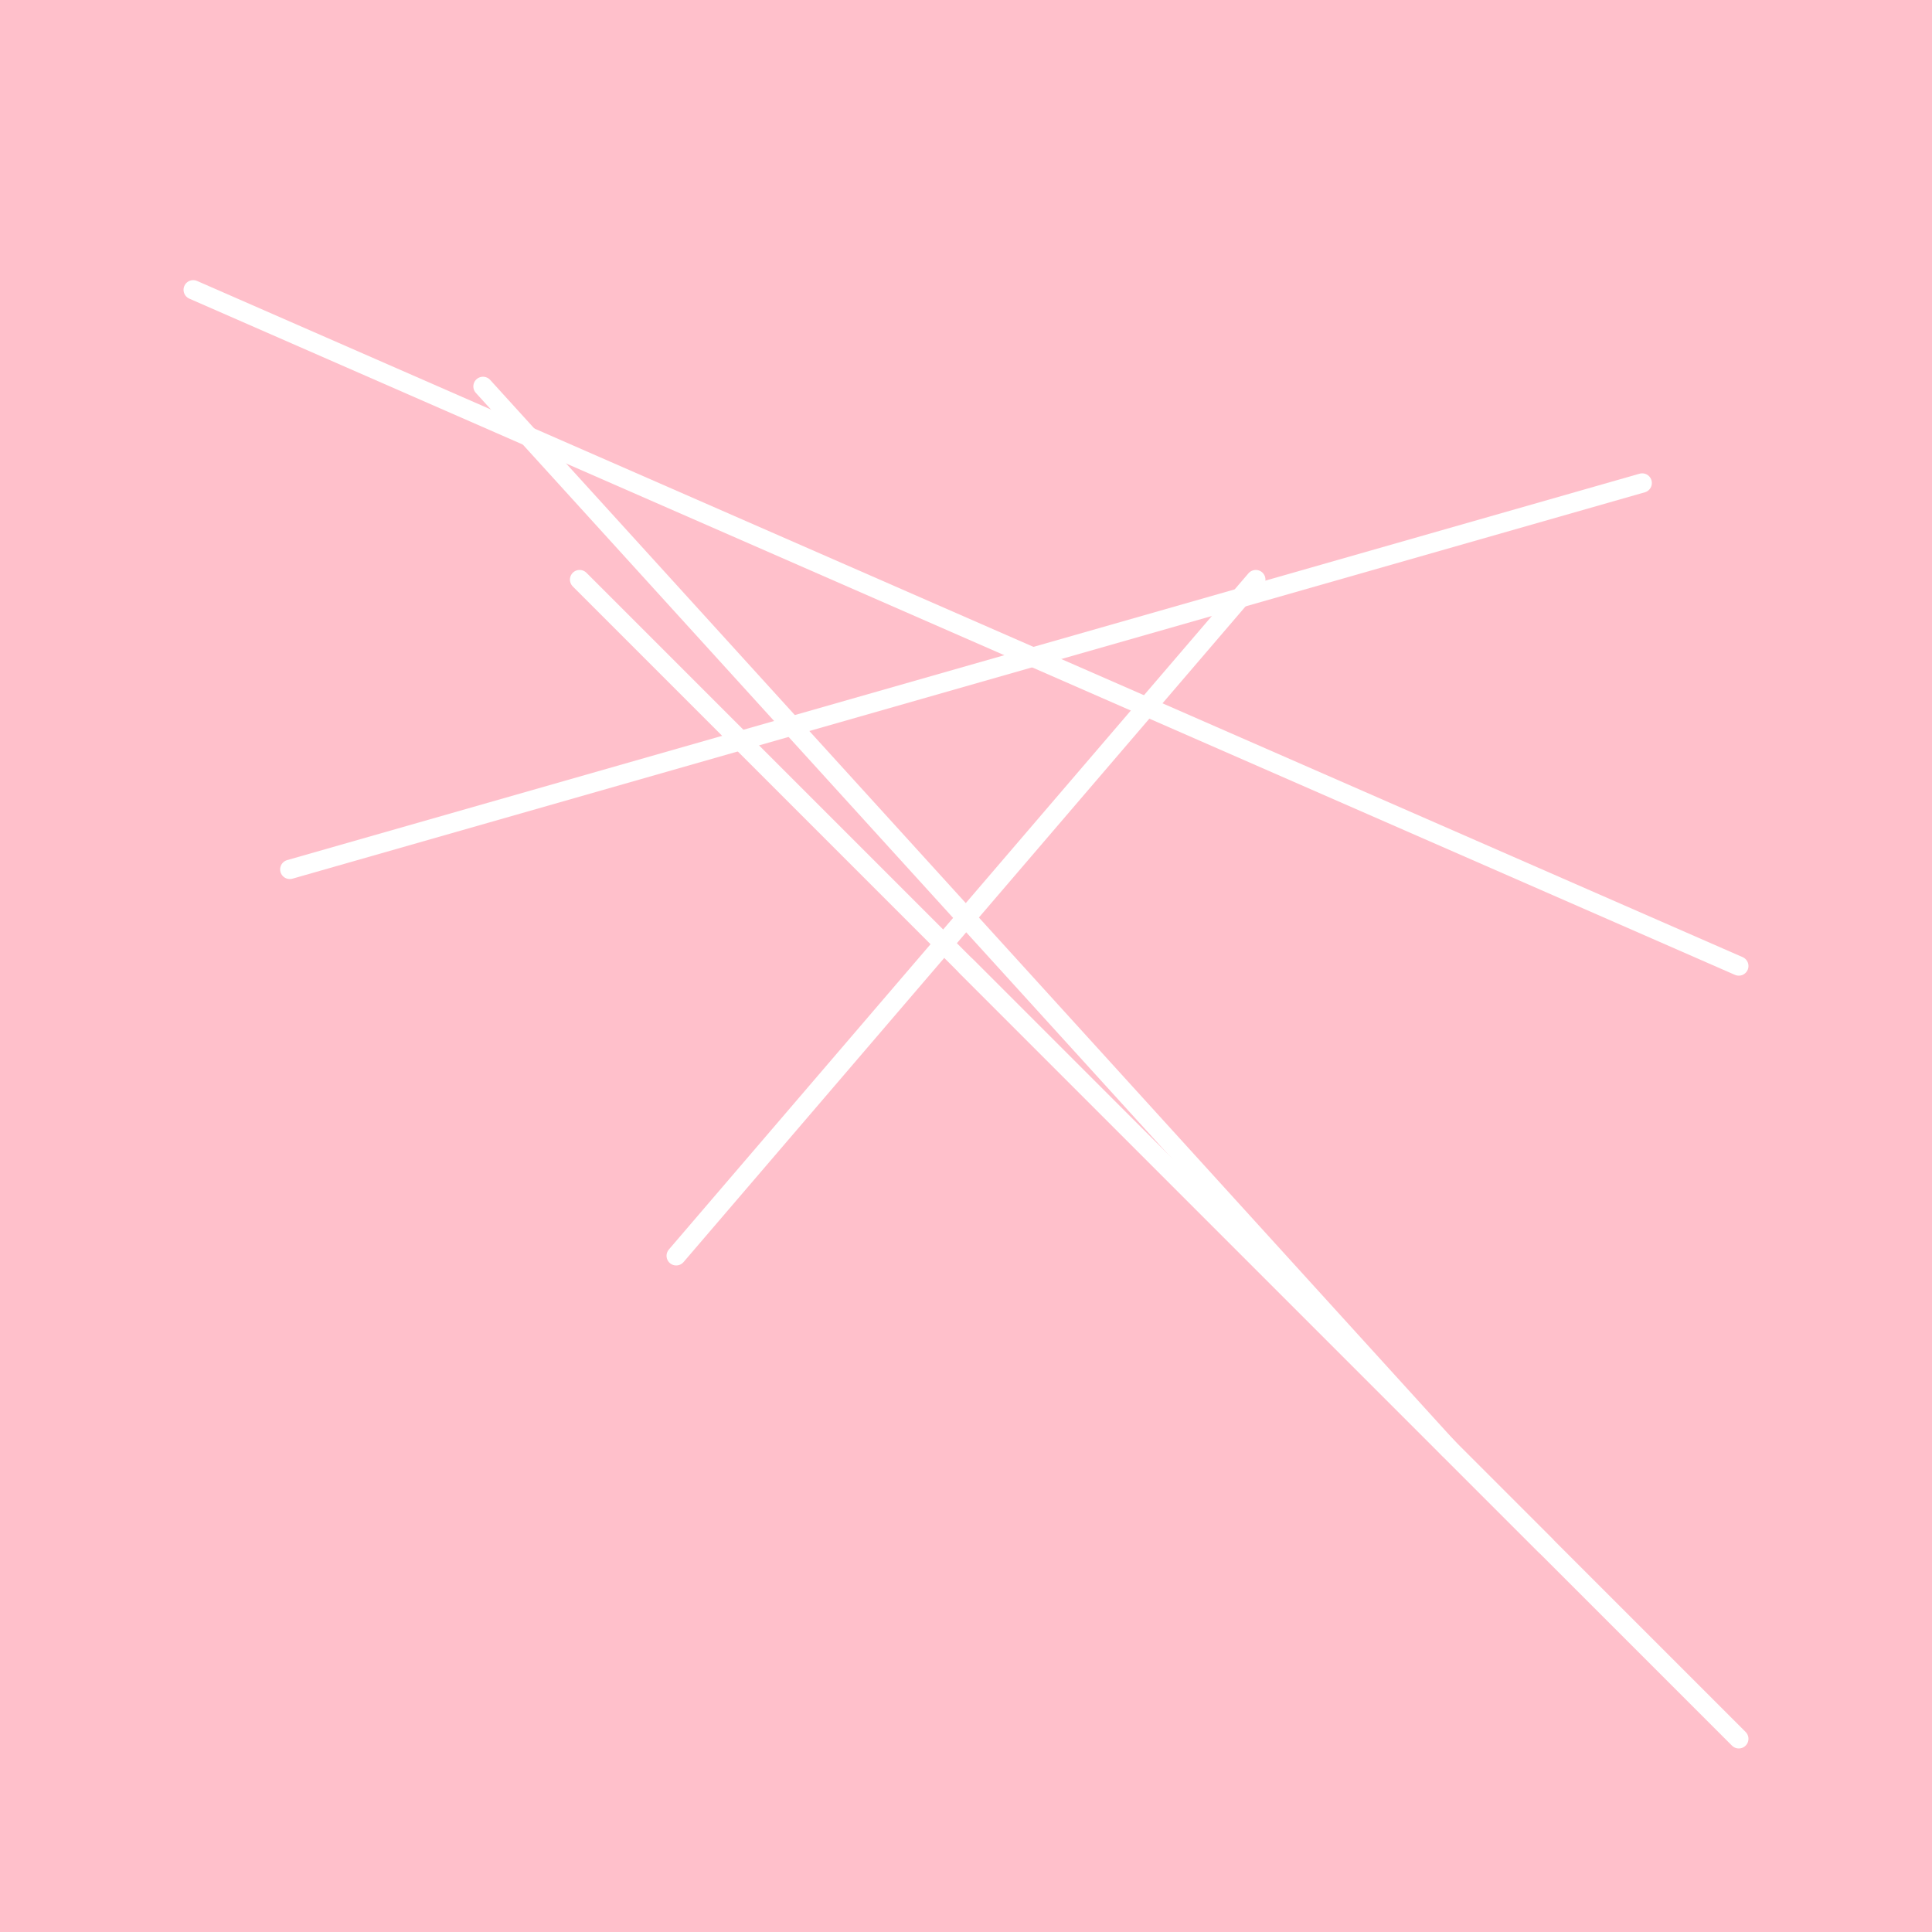 <svg width="200" height="200" viewBox="0 0 200 200" xmlns="http://www.w3.org/2000/svg">
  <!-- Background color -->
  <rect width="200" height="200" fill="pink" />
  
  <!-- Scratches (random lines) -->
  <line x1="20" y1="30" x2="180" y2="100" stroke="#fff" stroke-width="2" stroke-linecap="round" />
  <line x1="50" y1="40" x2="150" y2="150" stroke="#fff" stroke-width="2" stroke-linecap="round" />
  <line x1="60" y1="60" x2="180" y2="180" stroke="#fff" stroke-width="2" stroke-linecap="round" />
  <line x1="30" y1="90" x2="170" y2="50" stroke="#fff" stroke-width="2" stroke-linecap="round" />
  <line x1="70" y1="130" x2="130" y2="60" stroke="#fff" stroke-width="2" stroke-linecap="round" />
  <line x1="100" y1="100" x2="160" y2="160" stroke="#fff" stroke-width="2" stroke-linecap="round" />
</svg>
